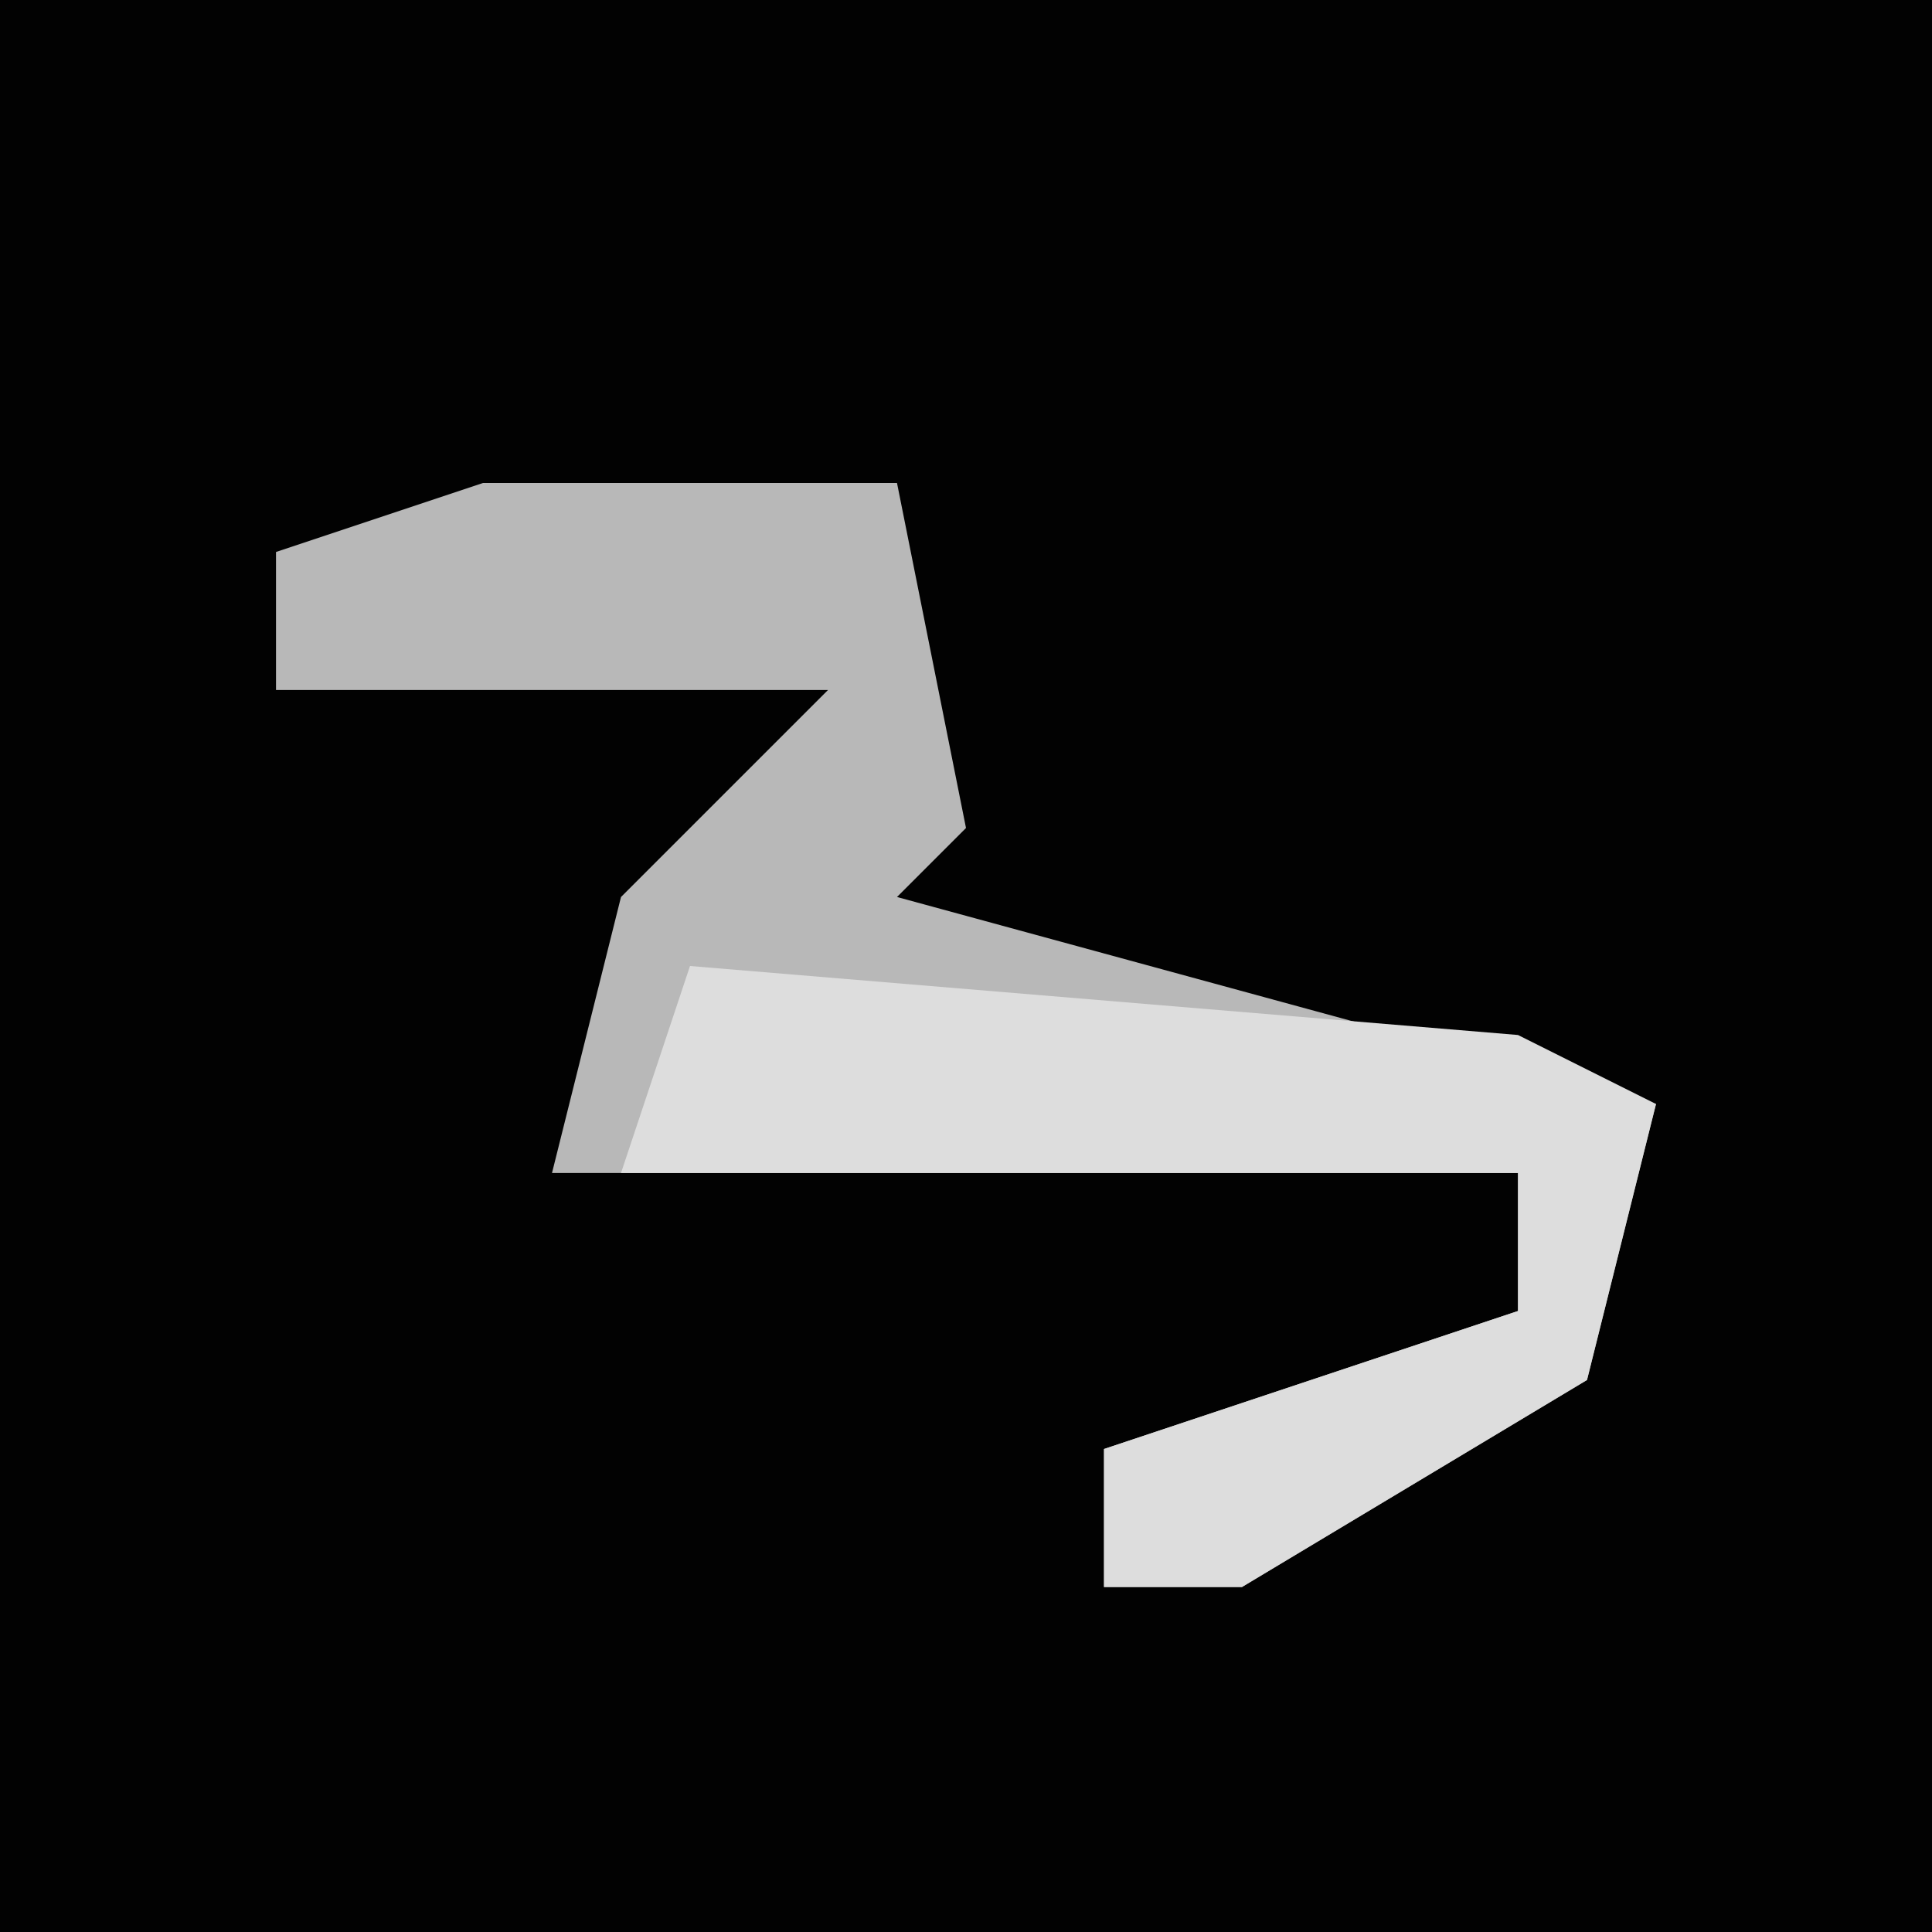 <?xml version="1.0" encoding="UTF-8"?>
<svg version="1.1" xmlns="http://www.w3.org/2000/svg" width="28" height="28">
<path d="M0,0 L28,0 L28,28 L0,28 Z " fill="#020202" transform="translate(0,0)"/>
<path d="M0,0 L6,0 L7,5 L6,6 L17,9 L16,13 L11,16 L9,16 L9,14 L15,12 L15,10 L1,10 L2,6 L5,3 L-3,3 L-3,1 Z " fill="#B8B8B8" transform="translate(7,7)"/>
<path d="M0,0 L12,1 L14,2 L13,6 L8,9 L6,9 L6,7 L12,5 L12,3 L-1,3 Z " fill="#DDDDDD" transform="translate(10,14)"/>
</svg>
